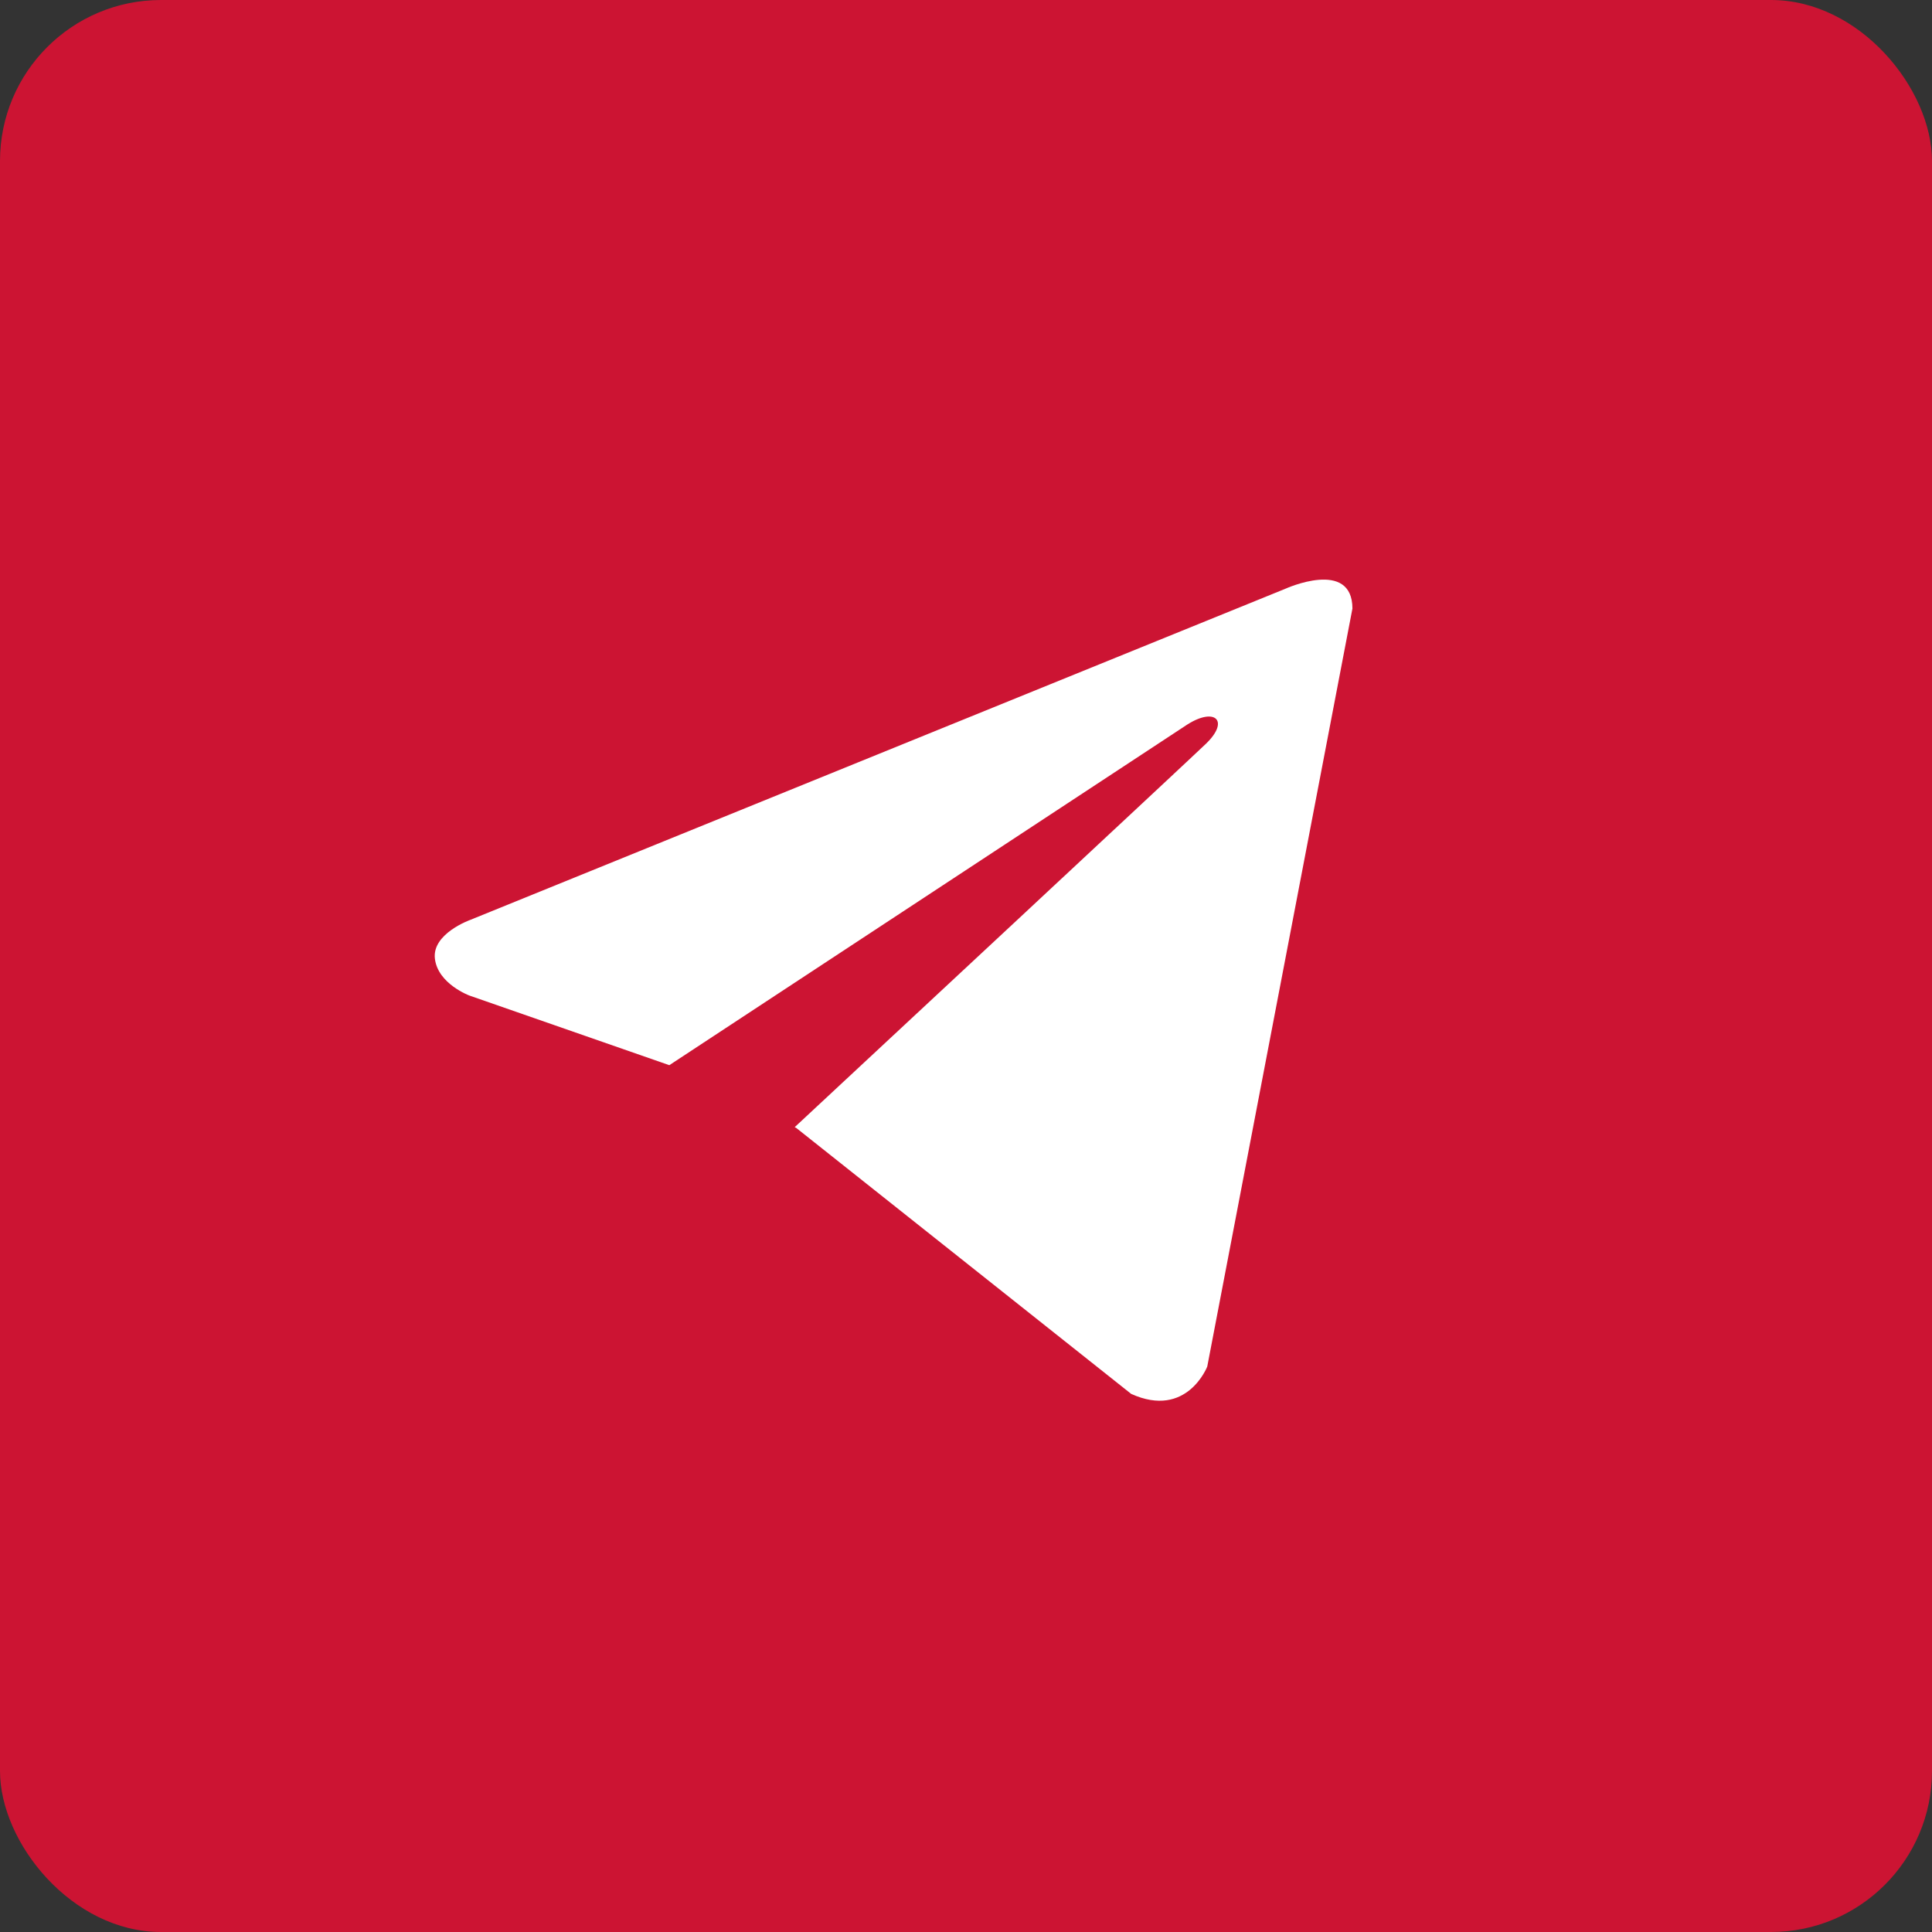 <svg width="48" height="48" fill="none" xmlns="http://www.w3.org/2000/svg"><rect width="100%" height="100%" fill="#333333" stroke="none"/><g clip-path="url(#clip0_1_1742)"><rect width="48" height="48" rx="4" fill="#CC1433"/><path d="M33.6 15.123l-3.606 18.828s-.504 1.306-1.89.68l-8.322-6.608-.038-.019c1.124-1.045 9.84-9.16 10.22-9.528.59-.57.224-.91-.46-.479l-12.875 8.467-4.967-1.73s-.782-.289-.857-.915c-.076-.627.883-.966.883-.966l20.248-8.226s1.665-.757 1.665.496z" fill="#fff"/></g><defs><clipPath id="clip0_1_1742"><rect width="48" height="48" rx="4" fill="#fff"/></clipPath></defs></svg>